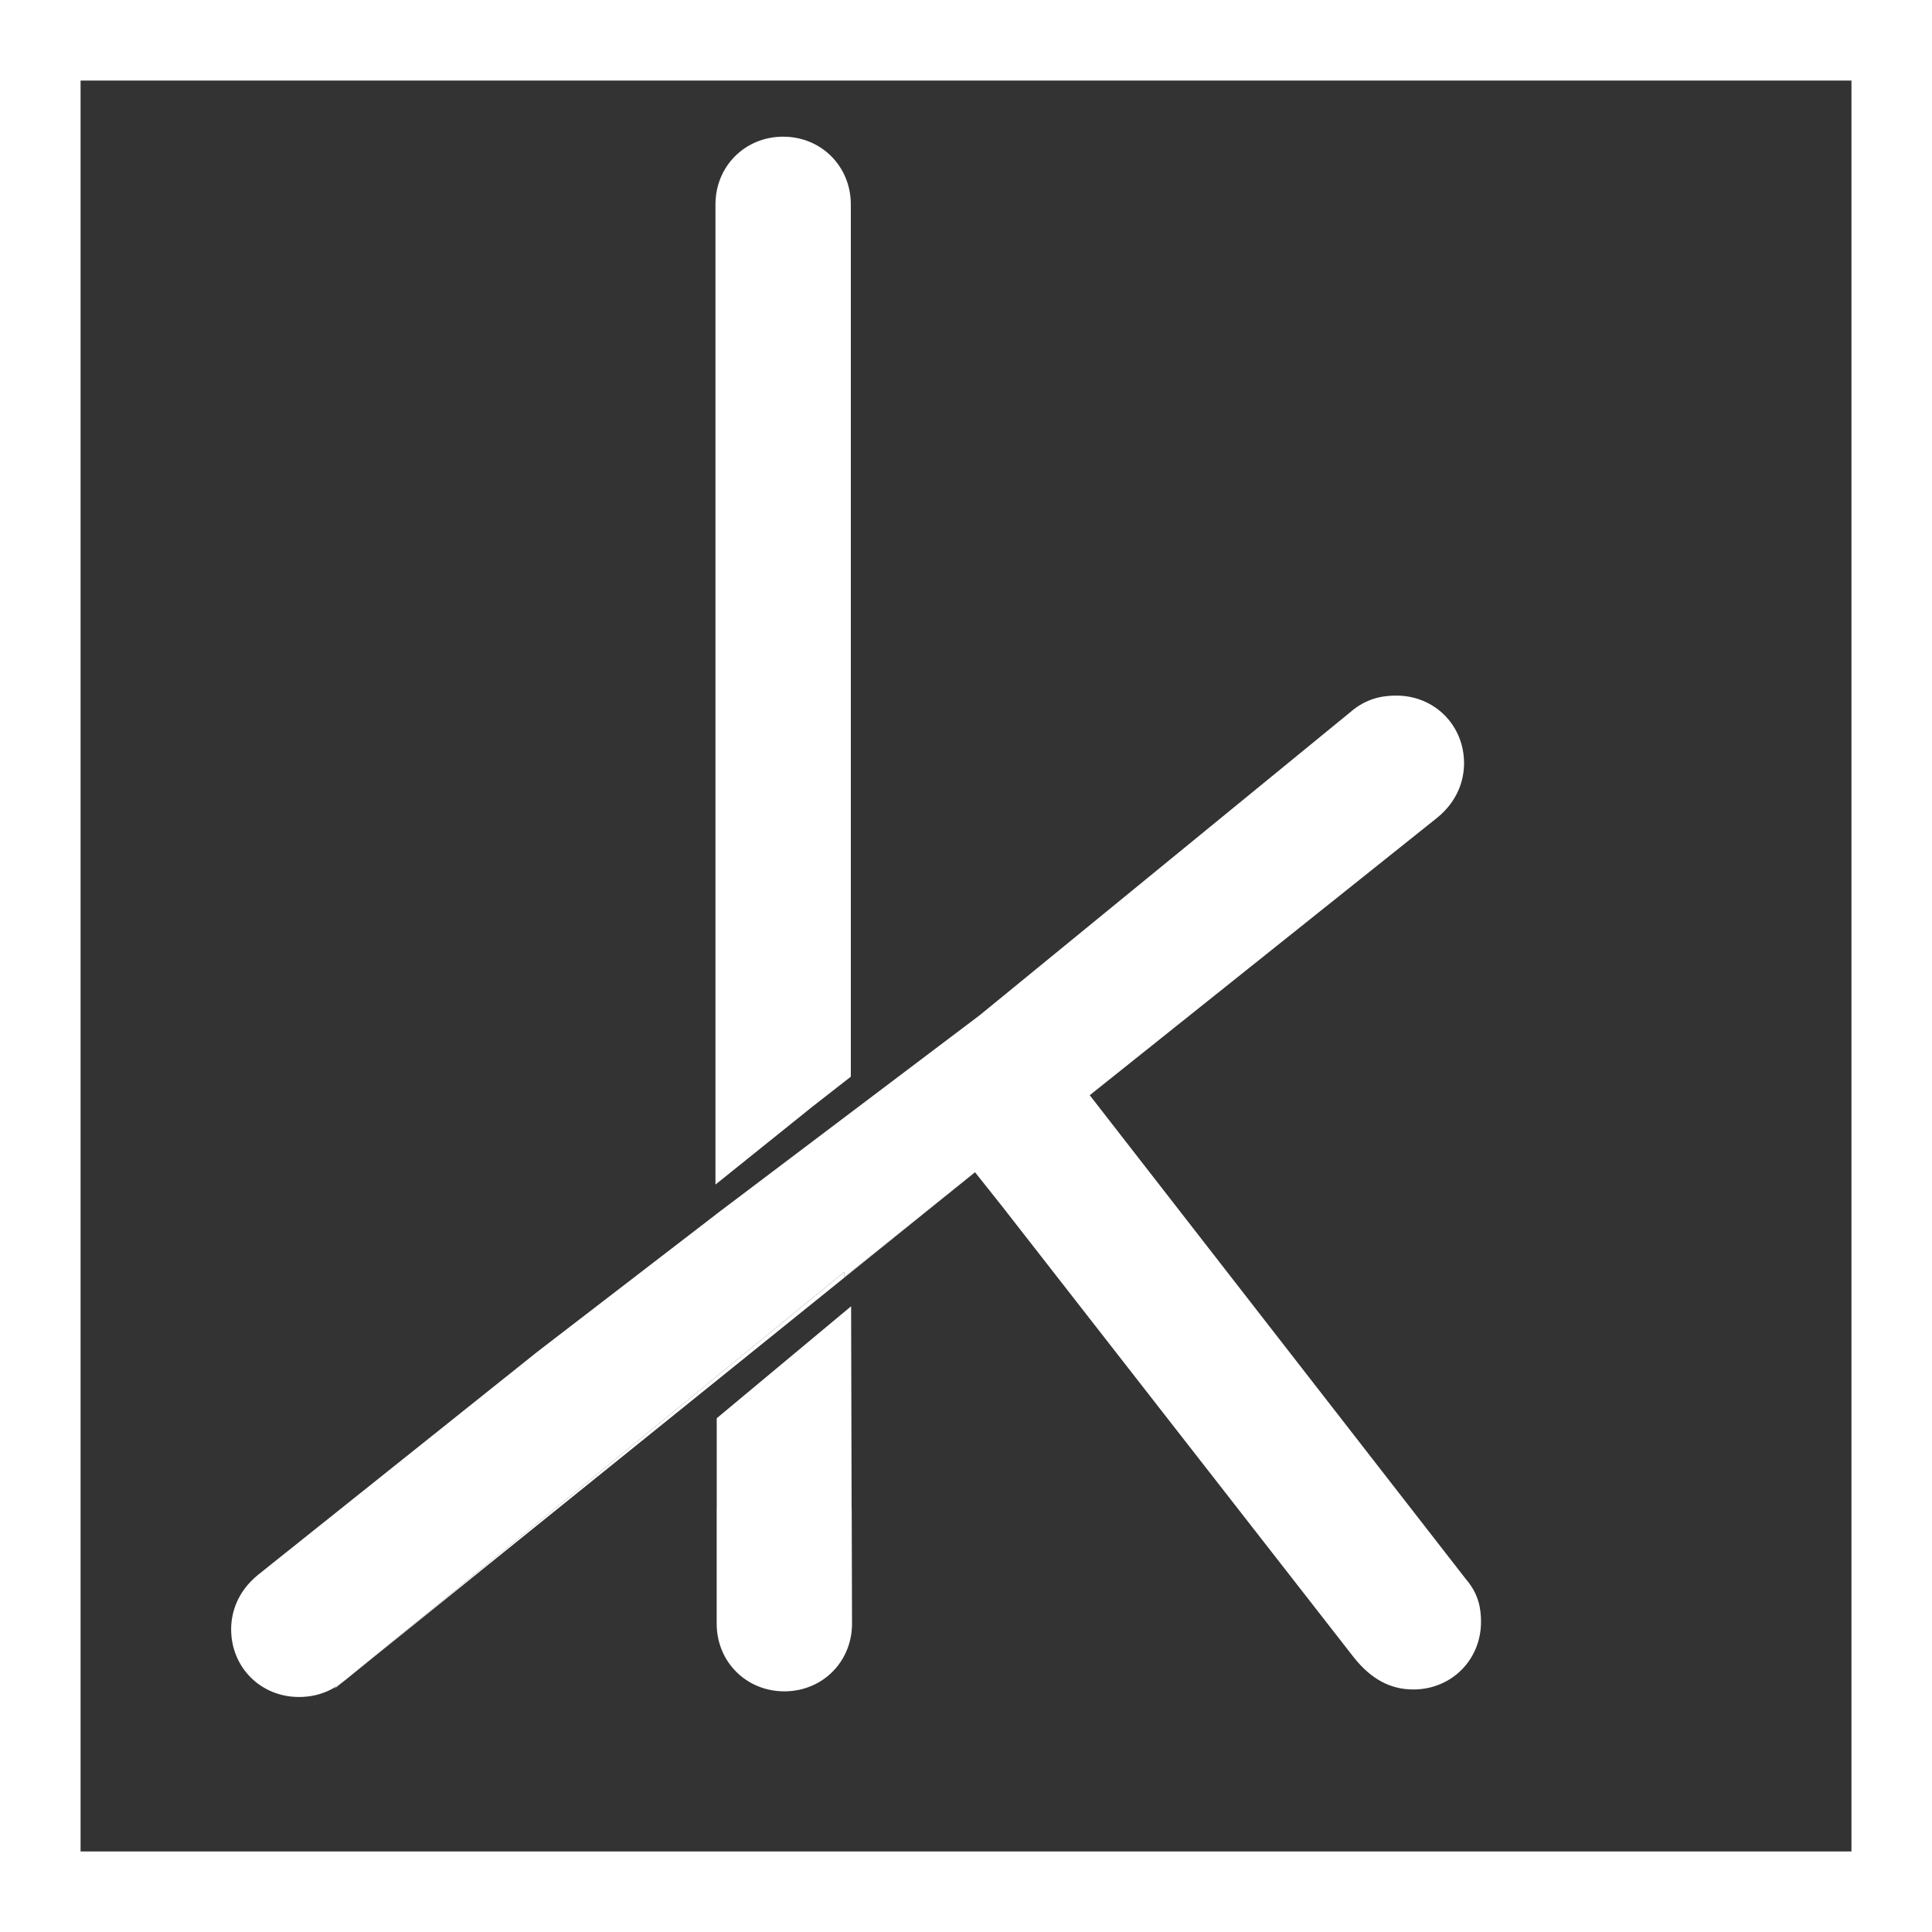 <?xml version="1.0" encoding="utf-8"?>
<!-- Generator: Adobe Illustrator 16.0.0, SVG Export Plug-In . SVG Version: 6.00 Build 0)  -->
<!DOCTYPE svg PUBLIC "-//W3C//DTD SVG 1.1//EN" "http://www.w3.org/Graphics/SVG/1.1/DTD/svg11.dtd">
<svg version="1.1" id="Layer_1" xmlns="http://www.w3.org/2000/svg" xmlns:xlink="http://www.w3.org/1999/xlink" x="0px" y="0px"
	 width="177.975px" height="177.976px" viewBox="0 0 177.975 177.976" enable-background="new 0 0 177.975 177.976"
	 xml:space="preserve">
<rect x="0" y="0" width="177.975" height="177.976" fill="#333333" stroke="none"/>
<g>
	<path fill="#FFFFFF" d="M177.975,177.976H0V0h177.975V177.976z M7.422,170.555h163.133V7.421H7.422V170.555z"/>
</g>
<g>
	<path fill="#FFFFFF" d="M78.377,99.184V18.826c0-3.509-2.73-6.235-6.234-6.235c-3.508,0-6.234,2.727-6.234,6.235v90.295
		l8.963-7.201L78.377,99.184z"/>
	<line fill="#FFFFFF" x1="89.855" y1="107.958" x2="30.289" y2="156.088"/>
	<g>
		<path fill="#FFFFFF" d="M31.813,154.768l0.916-0.749l-1.02,0.824C31.742,154.812,31.777,154.799,31.813,154.768z"/>
		<path fill="#FFFFFF" d="M30.811,155.564l0.898-0.722c-0.238,0.197-0.473,0.349-0.711,0.499L30.811,155.564z"/>
		<polygon fill="#FFFFFF" points="77.785,117.656 77.785,117.164 65.908,126.882 32.729,154.019 89.818,107.986 89.818,107.986 		
			"/>
		<path fill="#FFFFFF" d="M135.066,145.506l-34.68-44.615l31.951-25.515c1.947-1.562,2.531-3.509,2.531-5.069
			c0-3.503-2.727-6.229-6.234-6.229c-1.166,0-2.729,0.19-4.283,1.559L90.254,93.518l-24.346,18.385l-0.002,0.008l-16.408,12.616
			l-25.672,20.501c-1.951,1.557-2.533,3.506-2.533,5.066c0,3.505,2.727,6.231,6.236,6.231c0.963,0,2.195-0.174,3.469-0.983
			c0.238-0.15,0.473-0.302,0.711-0.499l1.02-0.824l33.18-27.137l11.877-9.718v0.492l12.033-9.67l2.5,3.146l32.42,41.58
			c1.563,1.948,3.316,2.921,5.457,2.921c3.508,0,6.234-2.725,6.234-6.23C136.43,148.229,136.234,146.869,135.066,145.506z"/>
	</g>
	<path fill="#FFFFFF" d="M78.459,138.989h-0.008l-0.045-17.963v-0.694l-12.381,10.316v8.341H66.02v10.582
		c0,3.511,2.727,6.235,6.234,6.235c3.504,0,6.234-2.725,6.234-6.235L78.459,138.989z"/>
</g>
</svg>
